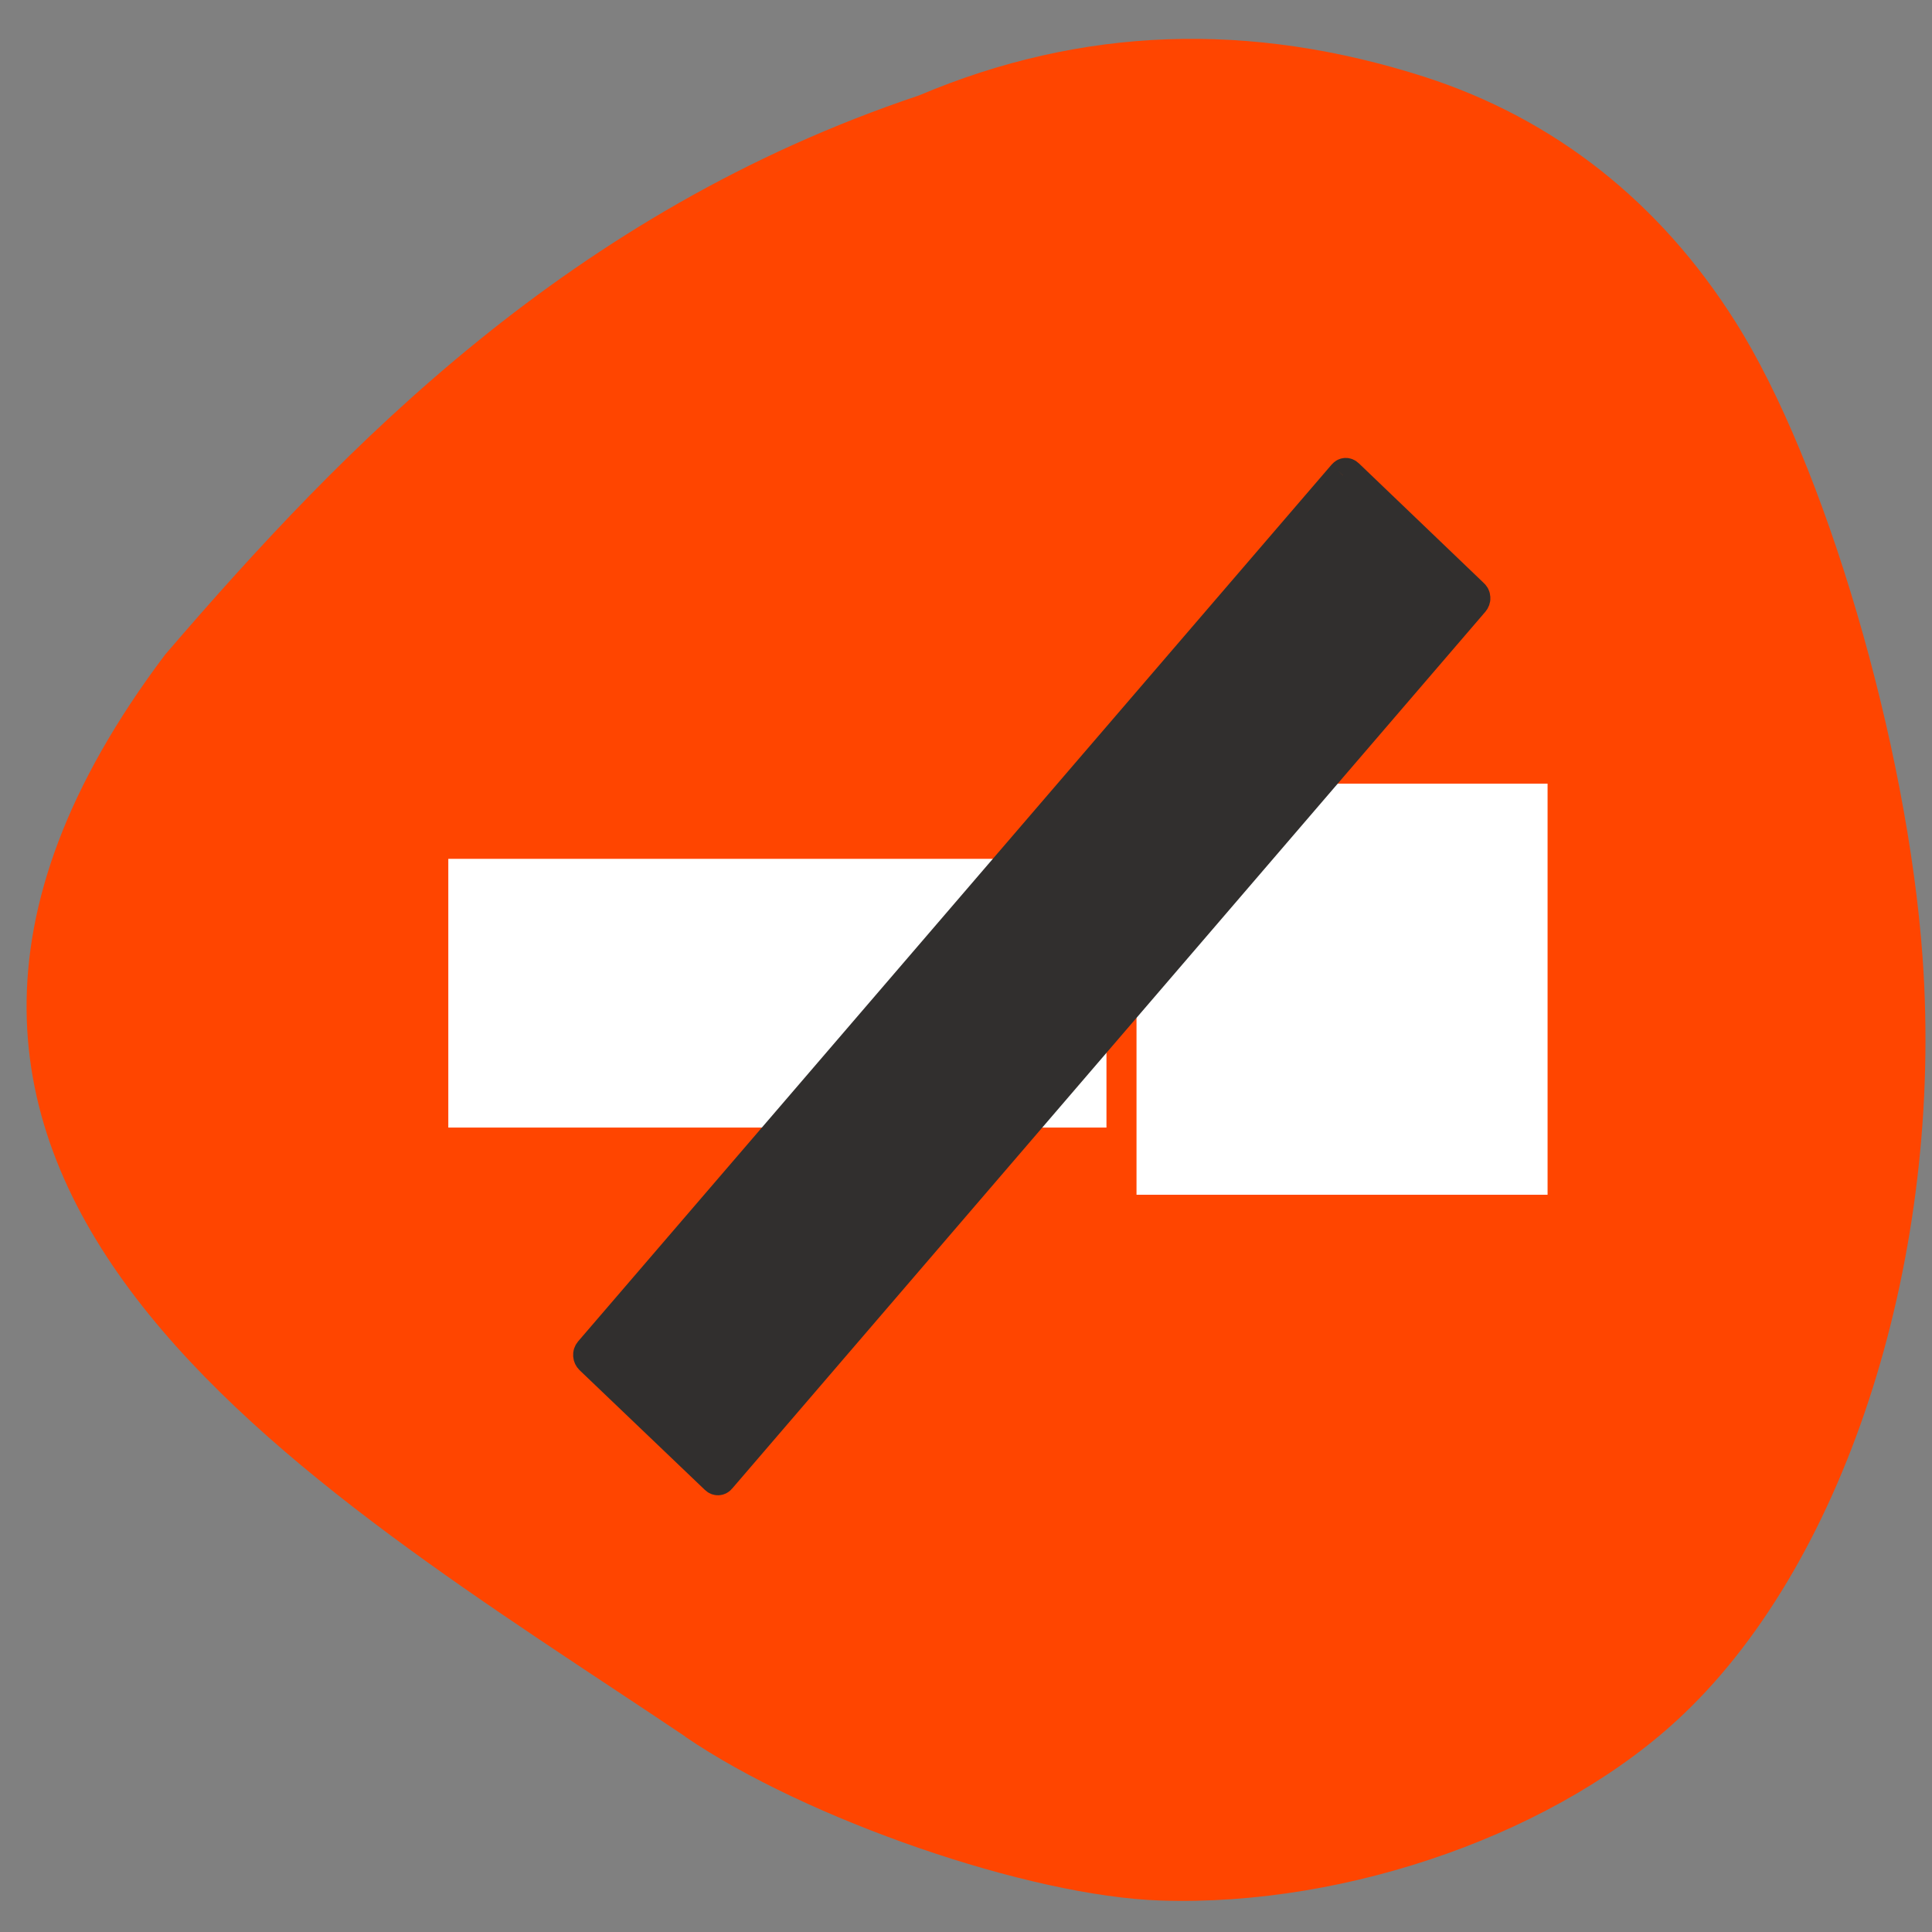 <svg xmlns="http://www.w3.org/2000/svg" viewBox="0 0 24 24"><rect x="0" y="0" width="24" height="24" fill="#808080" stroke="none"/><path d="m 8.512 21.574 c 1.504 1.027 4.277 1.984 5.906 2.035 c 2.348 0.078 4.973 -0.859 6.5 -2.32 c 2.039 -1.945 3.227 -5.711 2.965 -9.395 c -0.188 -2.645 -1.215 -6.141 -2.324 -7.895 c -0.941 -1.492 -2.25 -2.523 -3.859 -3.043 c -2.18 -0.699 -4.266 -0.625 -6.285 0.23 c -4.336 1.453 -7.141 4.359 -9.363 6.945 c -4.918 6.523 1.793 10.305 6.461 13.441" fill="#ff4500"/><g fill="#fff" stroke="#ff4500" transform="scale(0.094)"><path d="m 57.17 110.88 h 143.83 c 0.292 0 0.542 0.25 0.542 0.542 v 39.667 c 0 0.292 -0.25 0.542 -0.542 0.542 h -143.83 c -0.292 0 -0.542 -0.25 -0.542 -0.542 v -39.667 c 0 -0.292 0.25 -0.542 0.542 -0.542" stroke-width="5.234"/><path d="m 148.75 101.58 h 57.21 c 0.292 0 0.542 0.25 0.542 0.542 v 57.21 c 0 0.292 -0.25 0.542 -0.542 0.542 h -57.21 c -0.292 0 -0.542 -0.25 -0.542 -0.542 v -57.21 c 0 -0.292 0.25 -0.542 0.542 -0.542" stroke-width="3.971"/></g><path d="m -77.64 175.68 l 153.43 -0.02 c 0.325 0.003 0.538 0.252 0.544 0.546 l -0.004 22.898 c 0.006 0.294 -0.225 0.548 -0.55 0.545 l -153.41 -0.012 c -0.325 -0.003 -0.566 -0.22 -0.544 -0.546 l -0.025 -22.867 c -0.006 -0.294 0.225 -0.548 0.55 -0.545" transform="matrix(-0.061 0.071 0.068 0.065 0 0)" fill="#312f2e" stroke="#312f2e" stroke-width="4.146"/></svg>